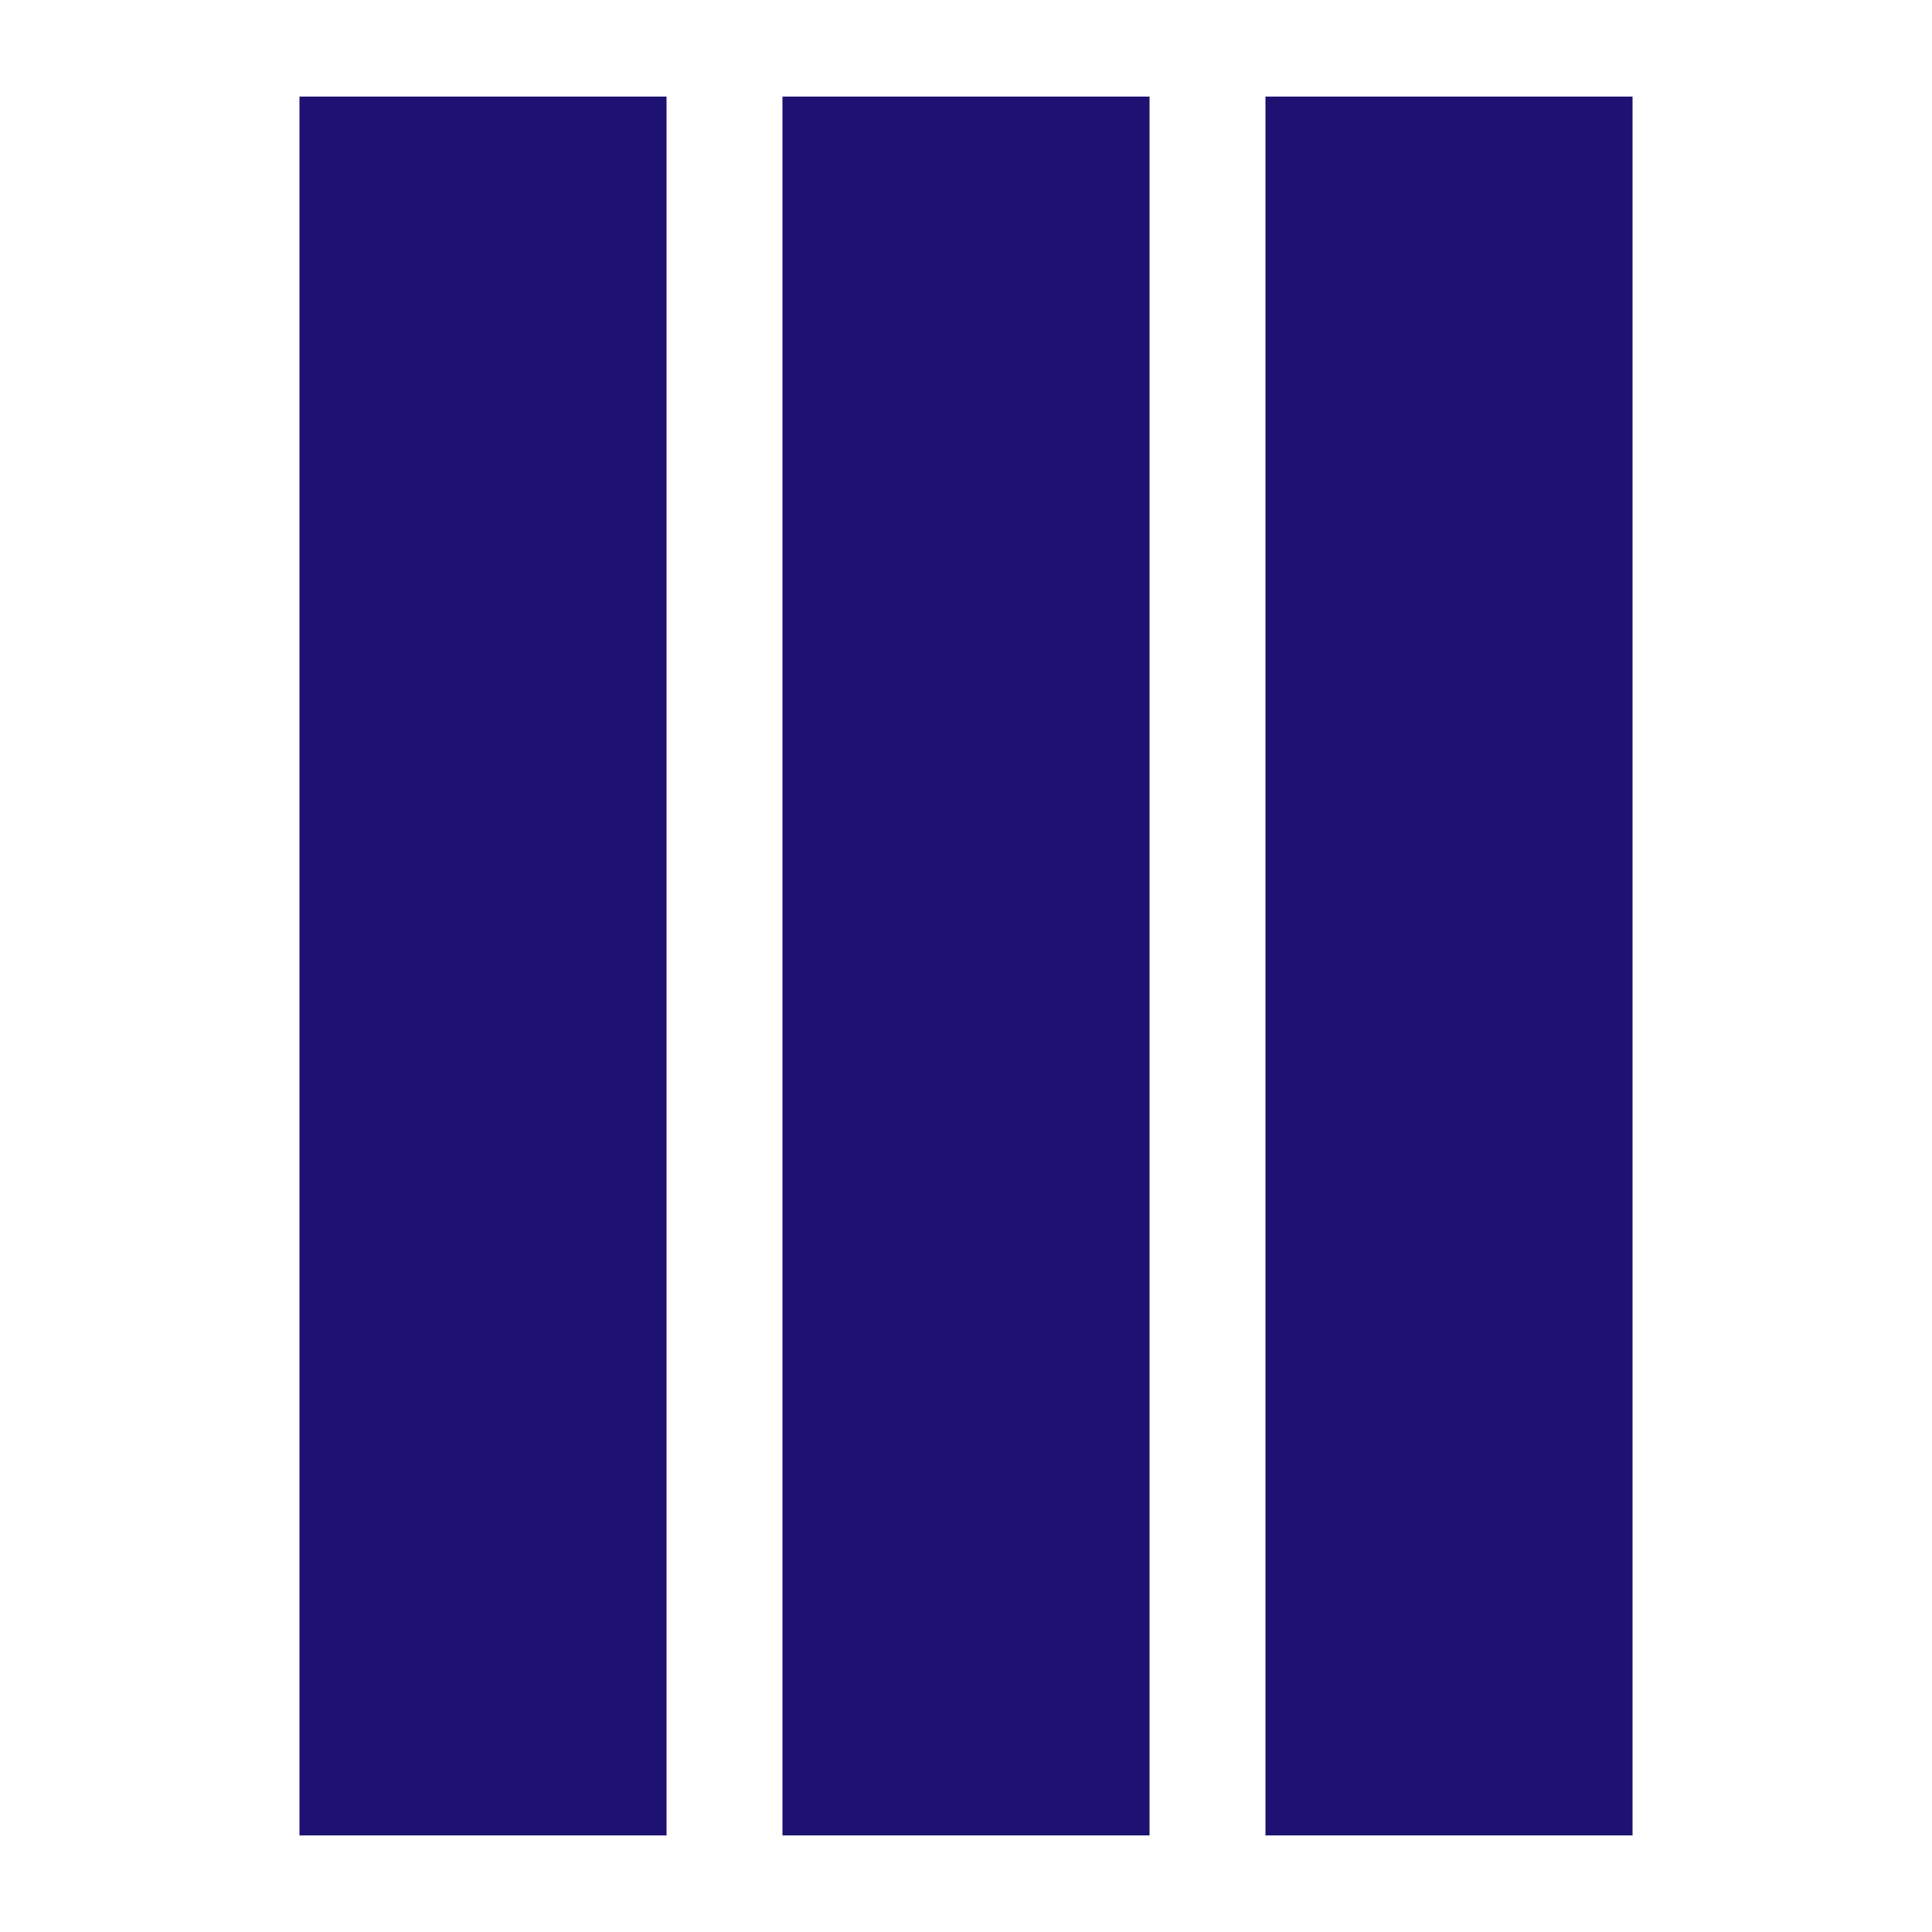 <?xml version="1.0" encoding="utf-8"?>
<svg xmlns="http://www.w3.org/2000/svg" xmlns:xlink="http://www.w3.org/1999/xlink" style="margin: auto; background: none; display: block; shape-rendering: auto;" width="77px" height="77px" viewBox="0 0 100 100" preserveAspectRatio="xMidYMid">
<rect x="15.5" y="5" width="19" height="90" fill="#1d1272">
  <animate attributeName="y" repeatCount="indefinite" dur="1s" calcMode="spline" keyTimes="0;0.5;1" values="-4;5;5" keySplines="0 0.5 0.5 1;0 0.5 0.5 1" begin="-0.2s"></animate>
  <animate attributeName="height" repeatCount="indefinite" dur="1s" calcMode="spline" keyTimes="0;0.5;1" values="108;90;90" keySplines="0 0.5 0.5 1;0 0.5 0.5 1" begin="-0.2s"></animate>
</rect>
<rect x="40.5" y="5" width="19" height="90" fill="#1d1272">
  <animate attributeName="y" repeatCount="indefinite" dur="1s" calcMode="spline" keyTimes="0;0.5;1" values="-1.75;5;5" keySplines="0 0.5 0.5 1;0 0.5 0.5 1" begin="-0.1s"></animate>
  <animate attributeName="height" repeatCount="indefinite" dur="1s" calcMode="spline" keyTimes="0;0.5;1" values="103.5;90;90" keySplines="0 0.5 0.5 1;0 0.5 0.5 1" begin="-0.1s"></animate>
</rect>
<rect x="65.5" y="5" width="19" height="90" fill="#1d1272">
  <animate attributeName="y" repeatCount="indefinite" dur="1s" calcMode="spline" keyTimes="0;0.5;1" values="-1.75;5;5" keySplines="0 0.5 0.5 1;0 0.5 0.5 1"></animate>
  <animate attributeName="height" repeatCount="indefinite" dur="1s" calcMode="spline" keyTimes="0;0.5;1" values="103.5;90;90" keySplines="0 0.5 0.5 1;0 0.5 0.5 1"></animate>
</rect>
<!-- [ldio] generated by https://loading.io/ --></svg>